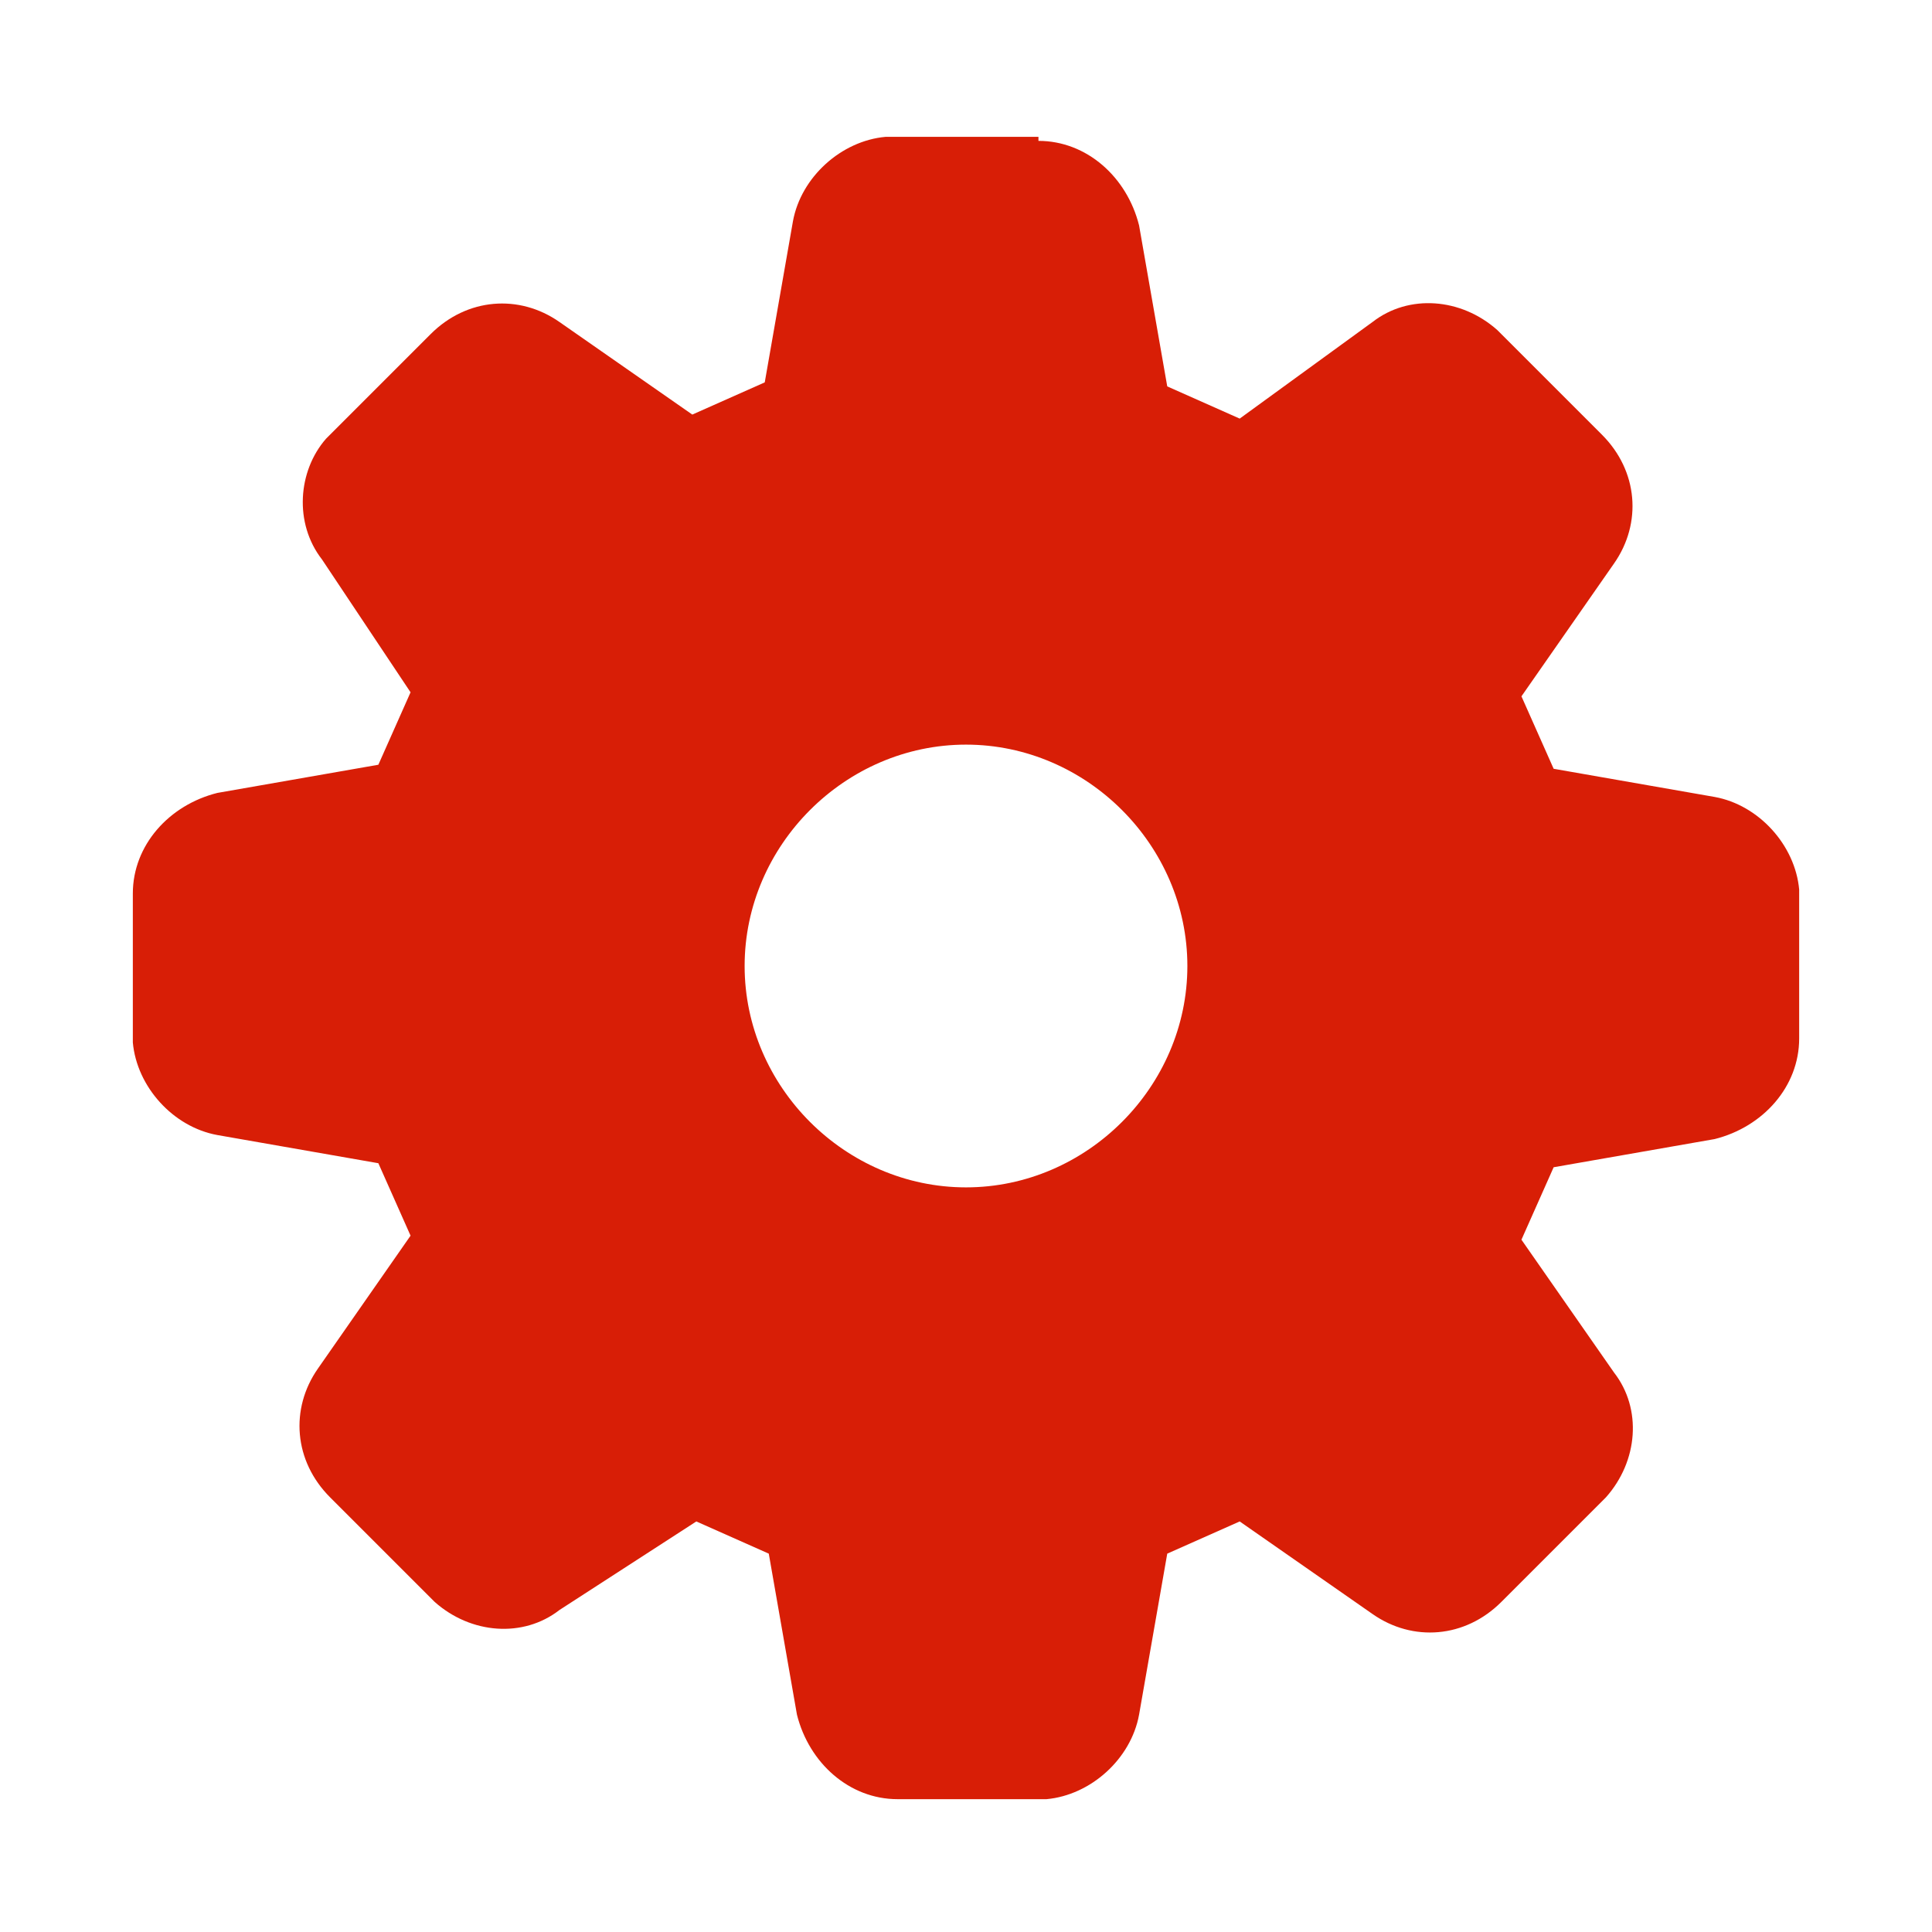 <svg t="1685278821550" class="icon" viewBox="0 0 1024 1024" version="1.1" xmlns="http://www.w3.org/2000/svg" p-id="12058" width="16" height="16"><path d="M550.4 74.667c25.6 0 46.933 19.2 53.333 44.8l14.933 85.333 38.4 17.067L727.467 170.667c19.2-14.933 46.933-12.8 66.133 4.267l2.133 2.133 53.333 53.333c19.2 19.2 21.333 46.933 6.4 68.267l-49.067 70.4 17.067 38.4 85.333 14.933c23.467 4.267 42.667 25.6 44.8 49.067v78.933c0 25.6-19.2 46.933-44.8 53.333l-85.333 14.933-17.067 38.4 49.067 70.4c14.933 19.2 12.8 46.933-4.267 66.133l-2.133 2.133-53.333 53.333c-19.2 19.2-46.933 21.333-68.267 6.4l-70.4-49.067-38.4 17.067-14.933 85.333c-4.267 23.467-25.6 42.667-49.067 44.8h-78.933c-25.6 0-46.933-19.2-53.333-44.8l-14.933-85.333-38.4-17.067-72.533 46.933c-19.2 14.933-46.933 12.8-66.133-4.267l-2.133-2.133-53.333-53.333c-19.2-19.2-21.333-46.933-6.4-68.267l49.067-70.4-17.067-38.4-85.333-14.933c-23.467-4.267-42.667-25.6-44.8-49.067v-78.933c0-25.6 19.2-46.933 44.8-53.333l85.333-14.933 17.067-38.4L170.667 296.533c-14.933-19.2-12.8-46.933 2.133-64l2.133-2.133 53.333-53.333c19.2-19.2 46.933-21.333 68.267-6.4l70.4 49.067 38.4-17.067 14.933-85.333c4.267-23.467 25.6-42.667 49.067-44.8H550.4z m-38.4 320c-64 0-117.333 53.333-117.333 117.333s53.333 117.333 117.333 117.333 117.333-53.333 117.333-117.333-53.333-117.333-117.333-117.333z" fill="#d81e06" p-id="12059"></path></svg>